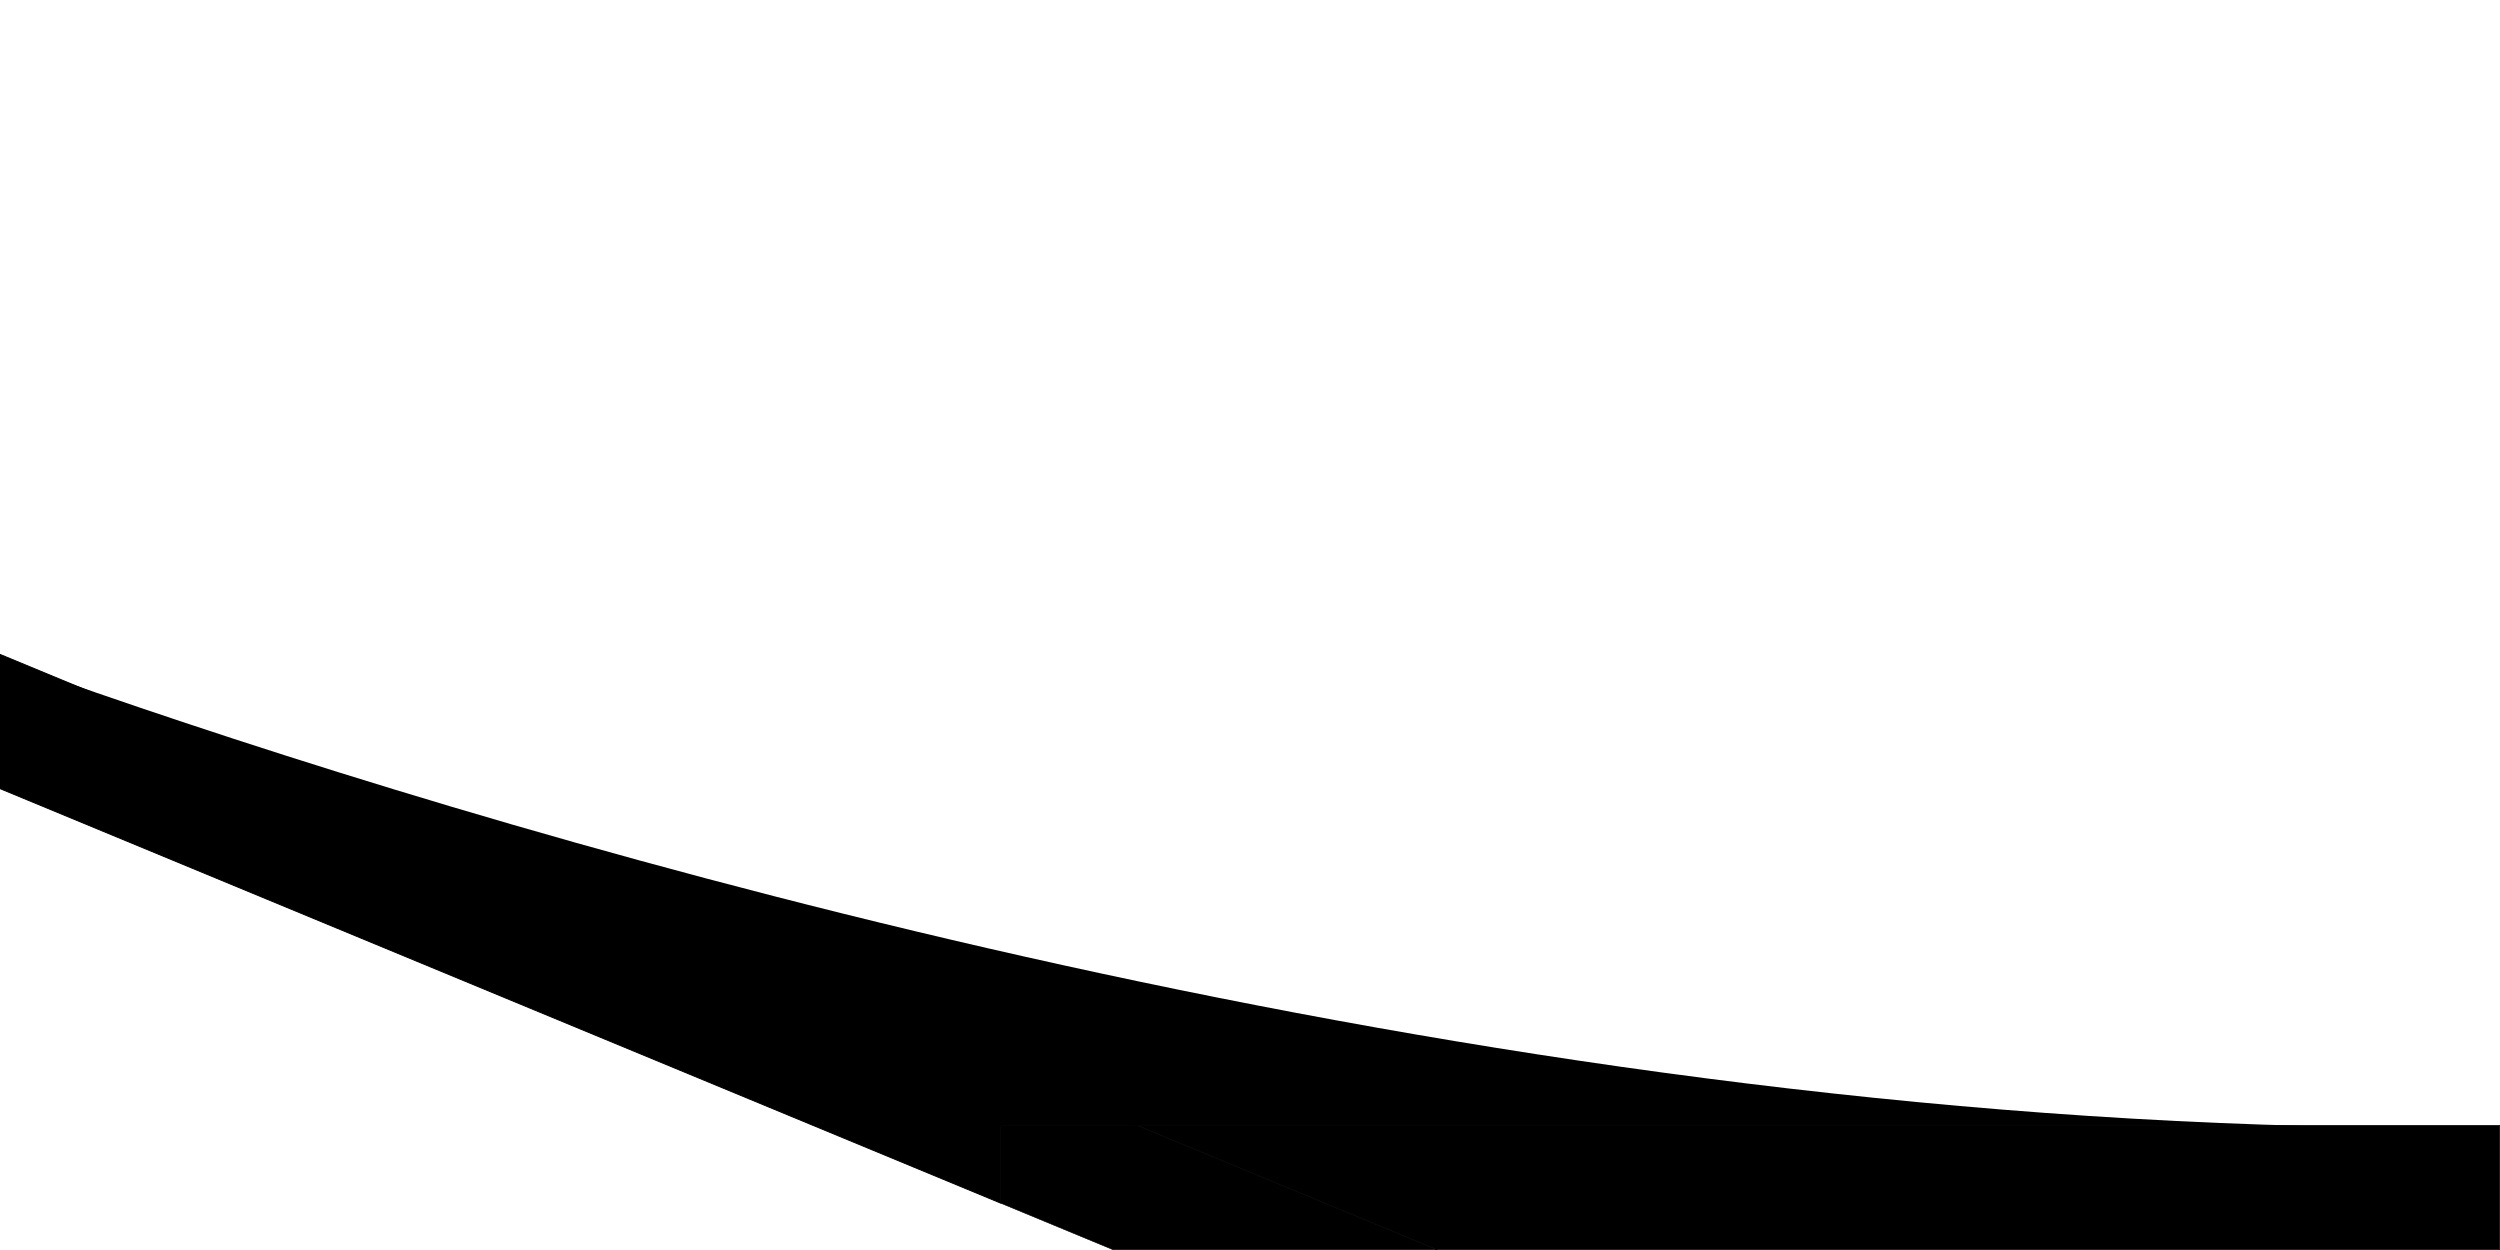 <?xml version="1.0" encoding="UTF-8" standalone="no"?>
<!-- Created with Inkscape (http://www.inkscape.org/) -->

<svg
   width="200mm"
   height="100mm"
   viewBox="0 0 200 100"
   version="1.1"
   id="svg1"
   inkscape:version="1.4 (e7c3feb1, 2024-10-09)"
   sodipodi:docname="167_5_deg_joins (8).svg"
   xmlns:inkscape="http://www.inkscape.org/namespaces/inkscape"
   xmlns:sodipodi="http://sodipodi.sourceforge.net/DTD/sodipodi-0.dtd"
   xmlns="http://www.w3.org/2000/svg"
   xmlns:svg="http://www.w3.org/2000/svg">
  <sodipodi:namedview
     id="namedview1"
     pagecolor="#ffffff"
     bordercolor="#000000"
     borderopacity="0.25"
     inkscape:showpageshadow="2"
     inkscape:pageopacity="0.0"
     inkscape:pagecheckerboard="0"
     inkscape:deskcolor="#d1d1d1"
     inkscape:document-units="mm"
     inkscape:zoom="0.1258917"
     inkscape:cx="961.14356"
     inkscape:cy="1104.1236"
     inkscape:window-width="1472"
     inkscape:window-height="891"
     inkscape:window-x="0"
     inkscape:window-y="37"
     inkscape:window-maximized="0"
     inkscape:current-layer="layer1">
    <inkscape:page
       x="0"
       y="0"
       width="200"
       height="100"
       id="page1"
       margin="0"
       bleed="0" />
    <inkscape:page
       x="-37.83"
       y="-142.914"
       width="200"
       height="100"
       id="page2"
       margin="0"
       bleed="0" />
    <inkscape:page
       x="42.033"
       y="126.1"
       width="200"
       height="100"
       id="page3"
       margin="0"
       bleed="0" />
    <inkscape:page
       x="12.61"
       y="247.998"
       width="200"
       height="100"
       id="page4"
       margin="0"
       bleed="0" />
    <inkscape:page
       x="346.776"
       y="-113.49"
       width="100"
       height="200"
       id="page5"
       margin="0"
       bleed="0" />
    <inkscape:page
       x="582.164"
       y="-155.524"
       width="100"
       height="200"
       id="page6"
       margin="0"
       bleed="0" />
    <inkscape:page
       x="353.081"
       y="189.151"
       width="100"
       height="200"
       id="page7"
       margin="0"
       bleed="0" />
    <inkscape:page
       x="546.435"
       y="205.964"
       width="100"
       height="200"
       id="page8"
       margin="0"
       bleed="0" />
  </sodipodi:namedview>
  <defs
     id="defs1" />
  <g
     inkscape:label="Layer 1"
     inkscape:groupmode="layer"
     id="layer1">
    <g
       id="g4"
       transform="translate(-20,45)">
      <path
         d="M 204.5,45.072 C 130.108,43.21 57.732,20.983 24.5,9.3 l 86.361,35.772 z"
         style="baseline-shift:baseline;display:inline;overflow:visible;vector-effect:none;stroke-width:0.537;enable-background:accumulate;stop-color:#000000"
         id="path49" />
      <path
         d="M -26.647,-11.972 -30.445,-2.804 100.024,51.238 V 45.024 H 110.952 Z"
         style="stroke:#000000;stroke-width:0.077"
         id="path1" />
      <path
         d="m 110.952,45.024 h -10.928 v 6.214 l 9.022,3.737 h 25.931 z"
         style="stroke:#000000;stroke-width:0.049"
         id="path4" />
      <path
         d="m 110.952,45.024 24.025,9.951 h 84.998 v -9.951 z"
         style="stroke:#000000;stroke-width:0.049"
         id="path2" />
    </g>
    <g
       id="g4-5"
       transform="rotate(-90,345.82,-281.344)">
      <path
         d="M 204.5,45.072 C 130.108,43.21 57.732,20.983 24.5,9.3 l 86.361,35.772 z"
         style="baseline-shift:baseline;display:inline;overflow:visible;vector-effect:none;stroke-width:0.537;enable-background:accumulate;stop-color:#000000"
         id="path49-6" />
      <path
         d="M -26.647,-11.972 -30.445,-2.804 100.024,51.238 V 45.024 H 110.952 Z"
         style="stroke:#000000;stroke-width:0.077"
         id="path1-4" />
      <path
         d="m 110.952,45.024 h -10.928 v 6.214 l 9.022,3.737 h 25.931 z"
         style="stroke:#000000;stroke-width:0.049"
         id="path4-5" />
      <path
         d="m 110.952,45.024 24.025,9.951 h 84.998 v -9.951 z"
         style="stroke:#000000;stroke-width:0.049"
         id="path2-23" />
    </g>
    <g
       id="g4-6"
       transform="rotate(180,131.017,90.55)">
      <path
         d="M 204.5,45.072 C 130.108,43.21 57.732,20.983 24.5,9.3 l 86.361,35.772 z"
         style="baseline-shift:baseline;display:inline;overflow:visible;vector-effect:none;stroke-width:0.537;enable-background:accumulate;stop-color:#000000"
         id="path49-9" />
      <path
         d="M -26.647,-11.972 -30.445,-2.804 100.024,51.238 V 45.024 H 110.952 Z"
         style="stroke:#000000;stroke-width:0.077"
         id="path1-8" />
      <path
         d="m 110.952,45.024 h -10.928 v 6.214 l 9.022,3.737 h 25.931 z"
         style="stroke:#000000;stroke-width:0.049"
         id="path4-0" />
      <path
         d="m 110.952,45.024 24.025,9.951 h 84.998 v -9.951 z"
         style="stroke:#000000;stroke-width:0.049"
         id="path2-3" />
    </g>
    <g
       id="g4-6-7"
       transform="rotate(90,207.736,393.7)">
      <path
         d="M 204.5,45.072 C 130.108,43.21 57.732,20.983 24.5,9.3 l 86.361,35.772 z"
         style="baseline-shift:baseline;display:inline;overflow:visible;vector-effect:none;stroke-width:0.537;enable-background:accumulate;stop-color:#000000"
         id="path49-9-1" />
      <path
         d="M -26.647,-11.972 -30.445,-2.804 100.024,51.238 V 45.024 H 110.952 Z"
         style="stroke:#000000;stroke-width:0.077"
         id="path1-8-1" />
      <path
         d="m 110.952,45.024 h -10.928 v 6.214 l 9.022,3.737 h 25.931 z"
         style="stroke:#000000;stroke-width:0.049"
         id="path4-0-8" />
      <path
         d="m 110.952,45.024 24.025,9.951 h 84.998 v -9.951 z"
         style="stroke:#000000;stroke-width:0.049"
         id="path2-3-5" />
    </g>
    <g
       id="g4-4"
       transform="matrix(1,0,0,-1,-7.39,302.997)">
      <path
         d="M 204.5,45.072 C 130.108,43.21 57.732,20.983 24.5,9.3 l 86.361,35.772 z"
         style="baseline-shift:baseline;display:inline;overflow:visible;vector-effect:none;stroke-width:0.537;enable-background:accumulate;stop-color:#000000"
         id="path49-2" />
      <path
         d="M -26.647,-11.972 -30.445,-2.804 100.024,51.238 V 45.024 H 110.952 Z"
         style="stroke:#000000;stroke-width:0.077"
         id="path1-3" />
      <path
         d="m 110.952,45.024 h -10.928 v 6.214 l 9.022,3.737 h 25.931 z"
         style="stroke:#000000;stroke-width:0.049"
         id="path4-1" />
      <path
         d="m 110.952,45.024 24.025,9.951 h 84.998 v -9.951 z"
         style="stroke:#000000;stroke-width:0.049"
         id="path2-2" />
    </g>
    <g
       id="g4-4-1"
       transform="matrix(0,-1,-1,0,408.081,409.151)">
      <path
         d="M 204.5,45.072 C 130.108,43.21 57.732,20.983 24.5,9.3 l 86.361,35.772 z"
         style="baseline-shift:baseline;display:inline;overflow:visible;vector-effect:none;stroke-width:0.537;enable-background:accumulate;stop-color:#000000"
         id="path49-2-2" />
      <path
         d="M -26.647,-11.972 -30.445,-2.804 100.024,51.238 V 45.024 H 110.952 Z"
         style="stroke:#000000;stroke-width:0.077"
         id="path1-3-4" />
      <path
         d="m 110.952,45.024 h -10.928 v 6.214 l 9.022,3.737 h 25.931 z"
         style="stroke:#000000;stroke-width:0.049"
         id="path4-1-5" />
      <path
         d="m 110.952,45.024 24.025,9.951 h 84.998 v -9.951 z"
         style="stroke:#000000;stroke-width:0.049"
         id="path2-2-5" />
    </g>
    <g
       id="g4-64"
       transform="matrix(-1,0,0,1,182.17,-97.914)">
      <path
         d="M 204.5,45.072 C 130.108,43.21 57.732,20.983 24.5,9.3 l 86.361,35.772 z"
         style="baseline-shift:baseline;display:inline;overflow:visible;vector-effect:none;stroke-width:0.537;enable-background:accumulate;stop-color:#000000"
         id="path49-8" />
      <path
         d="M -26.647,-11.972 -30.445,-2.804 100.024,51.238 V 45.024 H 110.952 Z"
         style="stroke:#000000;stroke-width:0.077"
         id="path1-0" />
      <path
         d="m 110.952,45.024 h -10.928 v 6.214 l 9.022,3.737 h 25.931 z"
         style="stroke:#000000;stroke-width:0.049"
         id="path4-10" />
      <path
         d="m 110.952,45.024 24.025,9.951 h 84.998 v -9.951 z"
         style="stroke:#000000;stroke-width:0.049"
         id="path2-5" />
    </g>
    <g
       id="g4-64-5"
       transform="matrix(0,1,1,0,391.776,-133.49)">
      <path
         d="M 204.5,45.072 C 130.108,43.21 57.732,20.983 24.5,9.3 l 86.361,35.772 z"
         style="baseline-shift:baseline;display:inline;overflow:visible;vector-effect:none;stroke-width:0.537;enable-background:accumulate;stop-color:#000000"
         id="path49-8-7" />
      <path
         d="M -26.647,-11.972 -30.445,-2.804 100.024,51.238 V 45.024 H 110.952 Z"
         style="stroke:#000000;stroke-width:0.077"
         id="path1-0-2" />
      <path
         d="m 110.952,45.024 h -10.928 v 6.214 l 9.022,3.737 h 25.931 z"
         style="stroke:#000000;stroke-width:0.049"
         id="path4-10-2" />
      <path
         d="m 110.952,45.024 24.025,9.951 h 84.998 v -9.951 z"
         style="stroke:#000000;stroke-width:0.049"
         id="path2-5-0" />
    </g>
  </g>
</svg>

